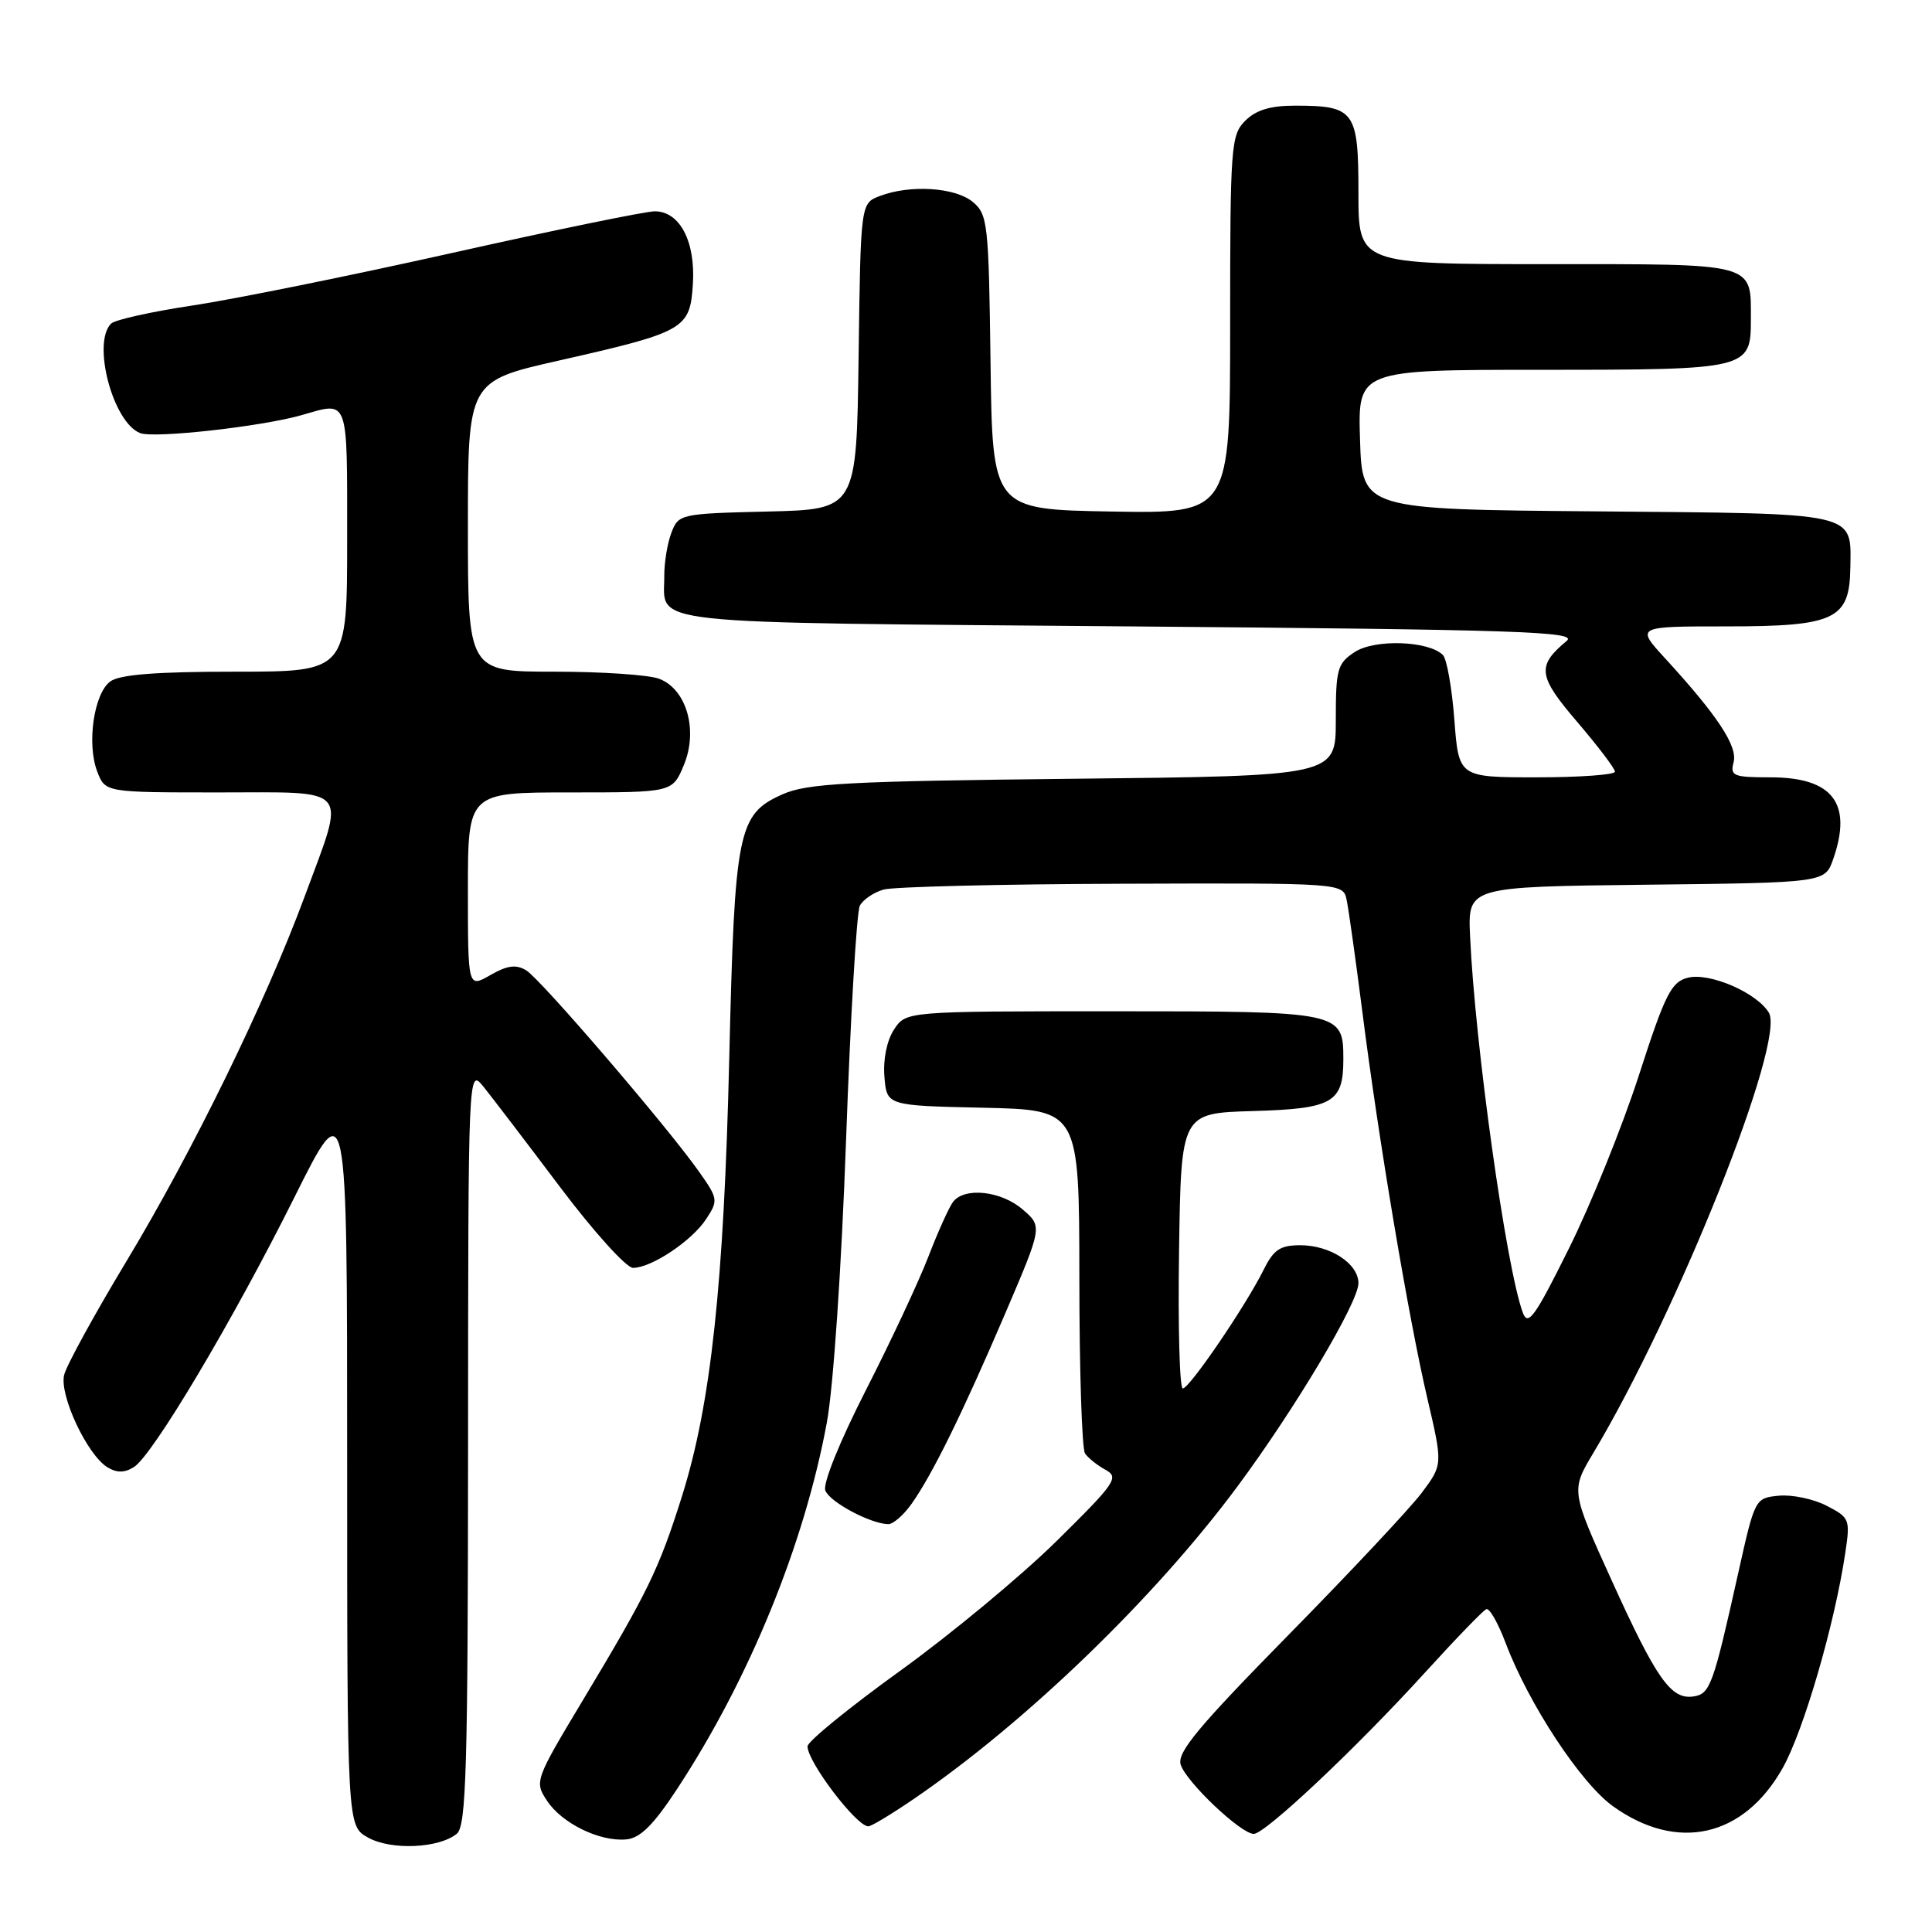 <?xml version="1.0" encoding="UTF-8" standalone="no"?>
<!DOCTYPE svg PUBLIC "-//W3C//DTD SVG 1.1//EN" "http://www.w3.org/Graphics/SVG/1.1/DTD/svg11.dtd" >
<svg xmlns="http://www.w3.org/2000/svg" xmlns:xlink="http://www.w3.org/1999/xlink" version="1.1" viewBox="0 0 256 256">
 <g >
 <path fill="currentColor"
d=" M 60.54 242.97 C 61.78 241.93 62.00 234.35 62.02 191.63 C 62.04 141.50 62.04 141.50 64.07 144.00 C 65.18 145.38 69.73 151.34 74.18 157.25 C 78.63 163.17 82.99 168.00 83.88 168.00 C 86.33 167.99 91.68 164.42 93.57 161.53 C 95.19 159.07 95.15 158.83 92.61 155.23 C 88.33 149.18 71.65 129.75 69.73 128.58 C 68.39 127.76 67.24 127.91 64.98 129.20 C 62.00 130.91 62.00 130.91 62.00 117.95 C 62.00 105.00 62.00 105.00 75.55 105.00 C 89.10 105.00 89.10 105.00 90.60 101.41 C 92.54 96.78 90.99 91.33 87.34 89.94 C 85.98 89.42 79.72 89.00 73.43 89.00 C 62.00 89.00 62.00 89.00 62.00 69.75 C 62.00 50.50 62.00 50.50 74.08 47.77 C 90.76 43.99 91.43 43.61 91.81 37.66 C 92.17 32.00 90.08 28.00 86.76 28.00 C 85.55 28.00 73.52 30.47 60.03 33.49 C 46.54 36.51 31.03 39.65 25.57 40.47 C 20.11 41.29 15.23 42.37 14.72 42.88 C 12.16 45.44 14.97 56.01 18.58 57.39 C 20.45 58.11 34.70 56.52 39.99 55.00 C 46.27 53.20 46.00 52.45 46.00 71.50 C 46.00 89.00 46.00 89.00 31.19 89.00 C 20.71 89.00 15.87 89.38 14.62 90.29 C 12.44 91.88 11.47 98.57 12.89 102.25 C 13.95 105.00 13.95 105.00 28.98 105.00 C 46.71 105.00 45.85 103.96 40.39 118.73 C 35.18 132.82 25.53 152.57 16.72 167.18 C 12.52 174.15 8.82 180.90 8.50 182.18 C 7.84 184.87 11.57 192.81 14.25 194.43 C 15.49 195.18 16.51 195.17 17.75 194.39 C 20.25 192.82 30.93 174.86 39.05 158.57 C 46.00 144.64 46.00 144.64 46.00 193.29 C 46.00 241.94 46.00 241.94 48.75 243.48 C 51.81 245.20 58.18 244.92 60.54 242.97 Z  M 89.75 237.00 C 99.29 222.47 106.57 204.66 109.56 188.50 C 110.42 183.88 111.50 168.02 112.11 151.00 C 112.69 134.78 113.51 120.84 113.93 120.02 C 114.35 119.21 115.77 118.24 117.09 117.87 C 118.42 117.50 132.65 117.15 148.73 117.10 C 177.96 117.00 177.96 117.00 178.44 119.25 C 178.70 120.49 179.63 127.12 180.51 134.00 C 182.66 151.00 186.64 174.64 189.13 185.29 C 191.18 194.07 191.18 194.07 188.40 197.79 C 186.87 199.83 178.91 208.32 170.71 216.66 C 158.73 228.86 155.93 232.22 156.45 233.83 C 157.18 236.13 164.43 243.00 166.13 243.00 C 167.65 243.00 179.80 231.55 188.85 221.59 C 192.90 217.14 196.54 213.37 196.95 213.22 C 197.37 213.06 198.52 215.09 199.51 217.72 C 202.58 225.83 209.48 236.31 213.76 239.36 C 222.27 245.43 231.03 243.45 236.20 234.30 C 238.97 229.39 243.09 215.27 244.50 205.83 C 245.18 201.31 245.10 201.10 242.04 199.52 C 240.30 198.62 237.45 198.02 235.70 198.19 C 232.55 198.50 232.53 198.54 230.31 208.50 C 227.00 223.35 226.60 224.47 224.38 224.79 C 221.41 225.23 219.48 222.47 213.54 209.38 C 208.15 197.50 208.15 197.50 211.14 192.50 C 222.37 173.71 236.64 137.91 234.38 134.18 C 232.78 131.53 226.52 128.83 223.66 129.55 C 221.45 130.11 220.65 131.68 217.16 142.49 C 214.97 149.26 210.80 159.59 207.88 165.45 C 203.38 174.52 202.46 175.79 201.78 173.93 C 199.58 167.99 195.43 138.31 194.79 124.00 C 194.50 117.50 194.50 117.50 218.16 117.23 C 241.82 116.96 241.82 116.96 242.91 113.83 C 245.49 106.44 242.84 103.00 234.59 103.00 C 229.68 103.00 229.23 102.82 229.71 101.00 C 230.27 98.88 227.58 94.81 220.65 87.25 C 216.75 83.00 216.75 83.00 228.76 83.00 C 243.15 83.00 245.08 82.09 245.18 75.24 C 245.28 67.79 246.48 68.06 211.64 67.76 C 180.50 67.50 180.50 67.50 180.21 58.25 C 179.92 49.00 179.92 49.00 204.39 49.00 C 231.66 49.00 232.00 48.92 232.00 42.36 C 232.00 34.75 232.91 35.00 204.96 35.00 C 180.00 35.00 180.00 35.00 180.00 25.54 C 180.00 14.68 179.50 14.00 171.57 14.00 C 168.33 14.00 166.42 14.58 165.00 16.00 C 163.11 17.89 163.00 19.33 163.00 43.03 C 163.00 68.05 163.00 68.05 147.25 67.78 C 131.50 67.50 131.50 67.50 131.25 48.00 C 131.01 29.54 130.88 28.41 128.89 26.75 C 126.56 24.82 120.60 24.44 116.59 25.97 C 114.04 26.93 114.04 26.93 113.77 47.22 C 113.50 67.50 113.50 67.50 101.71 67.78 C 90.13 68.06 89.91 68.11 88.96 70.60 C 88.43 71.99 88.01 74.56 88.02 76.32 C 88.05 82.89 84.01 82.45 149.62 83.00 C 201.32 83.43 209.08 83.69 207.60 84.92 C 203.60 88.24 203.77 89.57 209.00 95.67 C 211.74 98.88 213.99 101.84 213.99 102.25 C 214.00 102.66 209.34 103.00 203.64 103.00 C 193.29 103.00 193.29 103.00 192.71 95.37 C 192.39 91.17 191.71 87.31 191.19 86.79 C 189.30 84.90 182.17 84.66 179.52 86.39 C 177.20 87.91 177.00 88.64 177.00 95.43 C 177.00 102.82 177.00 102.82 142.25 103.19 C 112.38 103.51 106.97 103.80 103.71 105.24 C 97.76 107.89 97.35 109.93 96.63 140.21 C 95.92 170.16 94.20 186.07 90.37 198.24 C 87.32 207.92 85.89 210.87 77.25 225.26 C 70.88 235.87 70.81 236.07 72.47 238.59 C 74.45 241.61 79.47 244.06 82.99 243.73 C 84.84 243.56 86.59 241.82 89.75 237.00 Z  M 121.14 238.33 C 135.98 228.18 153.02 211.73 163.97 196.96 C 171.63 186.63 180.00 172.57 180.00 170.03 C 180.00 167.44 176.27 165.00 172.30 165.00 C 169.63 165.00 168.76 165.58 167.44 168.25 C 165.08 173.01 157.63 183.95 156.73 183.98 C 156.30 183.99 156.08 175.79 156.23 165.75 C 156.50 147.50 156.50 147.50 166.00 147.22 C 176.59 146.92 178.00 146.11 178.00 140.38 C 178.00 134.04 177.81 134.00 147.45 134.00 C 120.05 134.00 120.05 134.00 118.46 136.42 C 117.51 137.88 117.00 140.38 117.19 142.67 C 117.50 146.50 117.50 146.50 130.25 146.78 C 143.00 147.06 143.00 147.06 143.02 169.28 C 143.02 181.50 143.36 191.99 143.77 192.59 C 144.17 193.18 145.39 194.16 146.49 194.76 C 148.32 195.76 147.81 196.50 139.99 204.21 C 135.32 208.81 125.99 216.55 119.25 221.41 C 112.51 226.27 107.00 230.76 107.00 231.40 C 107.00 233.47 113.49 242.00 115.06 242.00 C 115.45 242.00 118.19 240.35 121.14 238.33 Z  M 120.80 199.25 C 123.57 195.33 127.54 187.25 133.21 174.01 C 138.13 162.51 138.13 162.51 135.51 160.26 C 132.65 157.79 127.81 157.27 126.29 159.25 C 125.76 159.94 124.29 163.20 123.02 166.50 C 121.75 169.80 118.02 177.77 114.73 184.21 C 111.26 191.02 109.01 196.58 109.36 197.50 C 109.95 199.03 115.27 201.88 117.68 201.96 C 118.33 201.98 119.74 200.76 120.80 199.25 Z "/>
</g>
</svg>